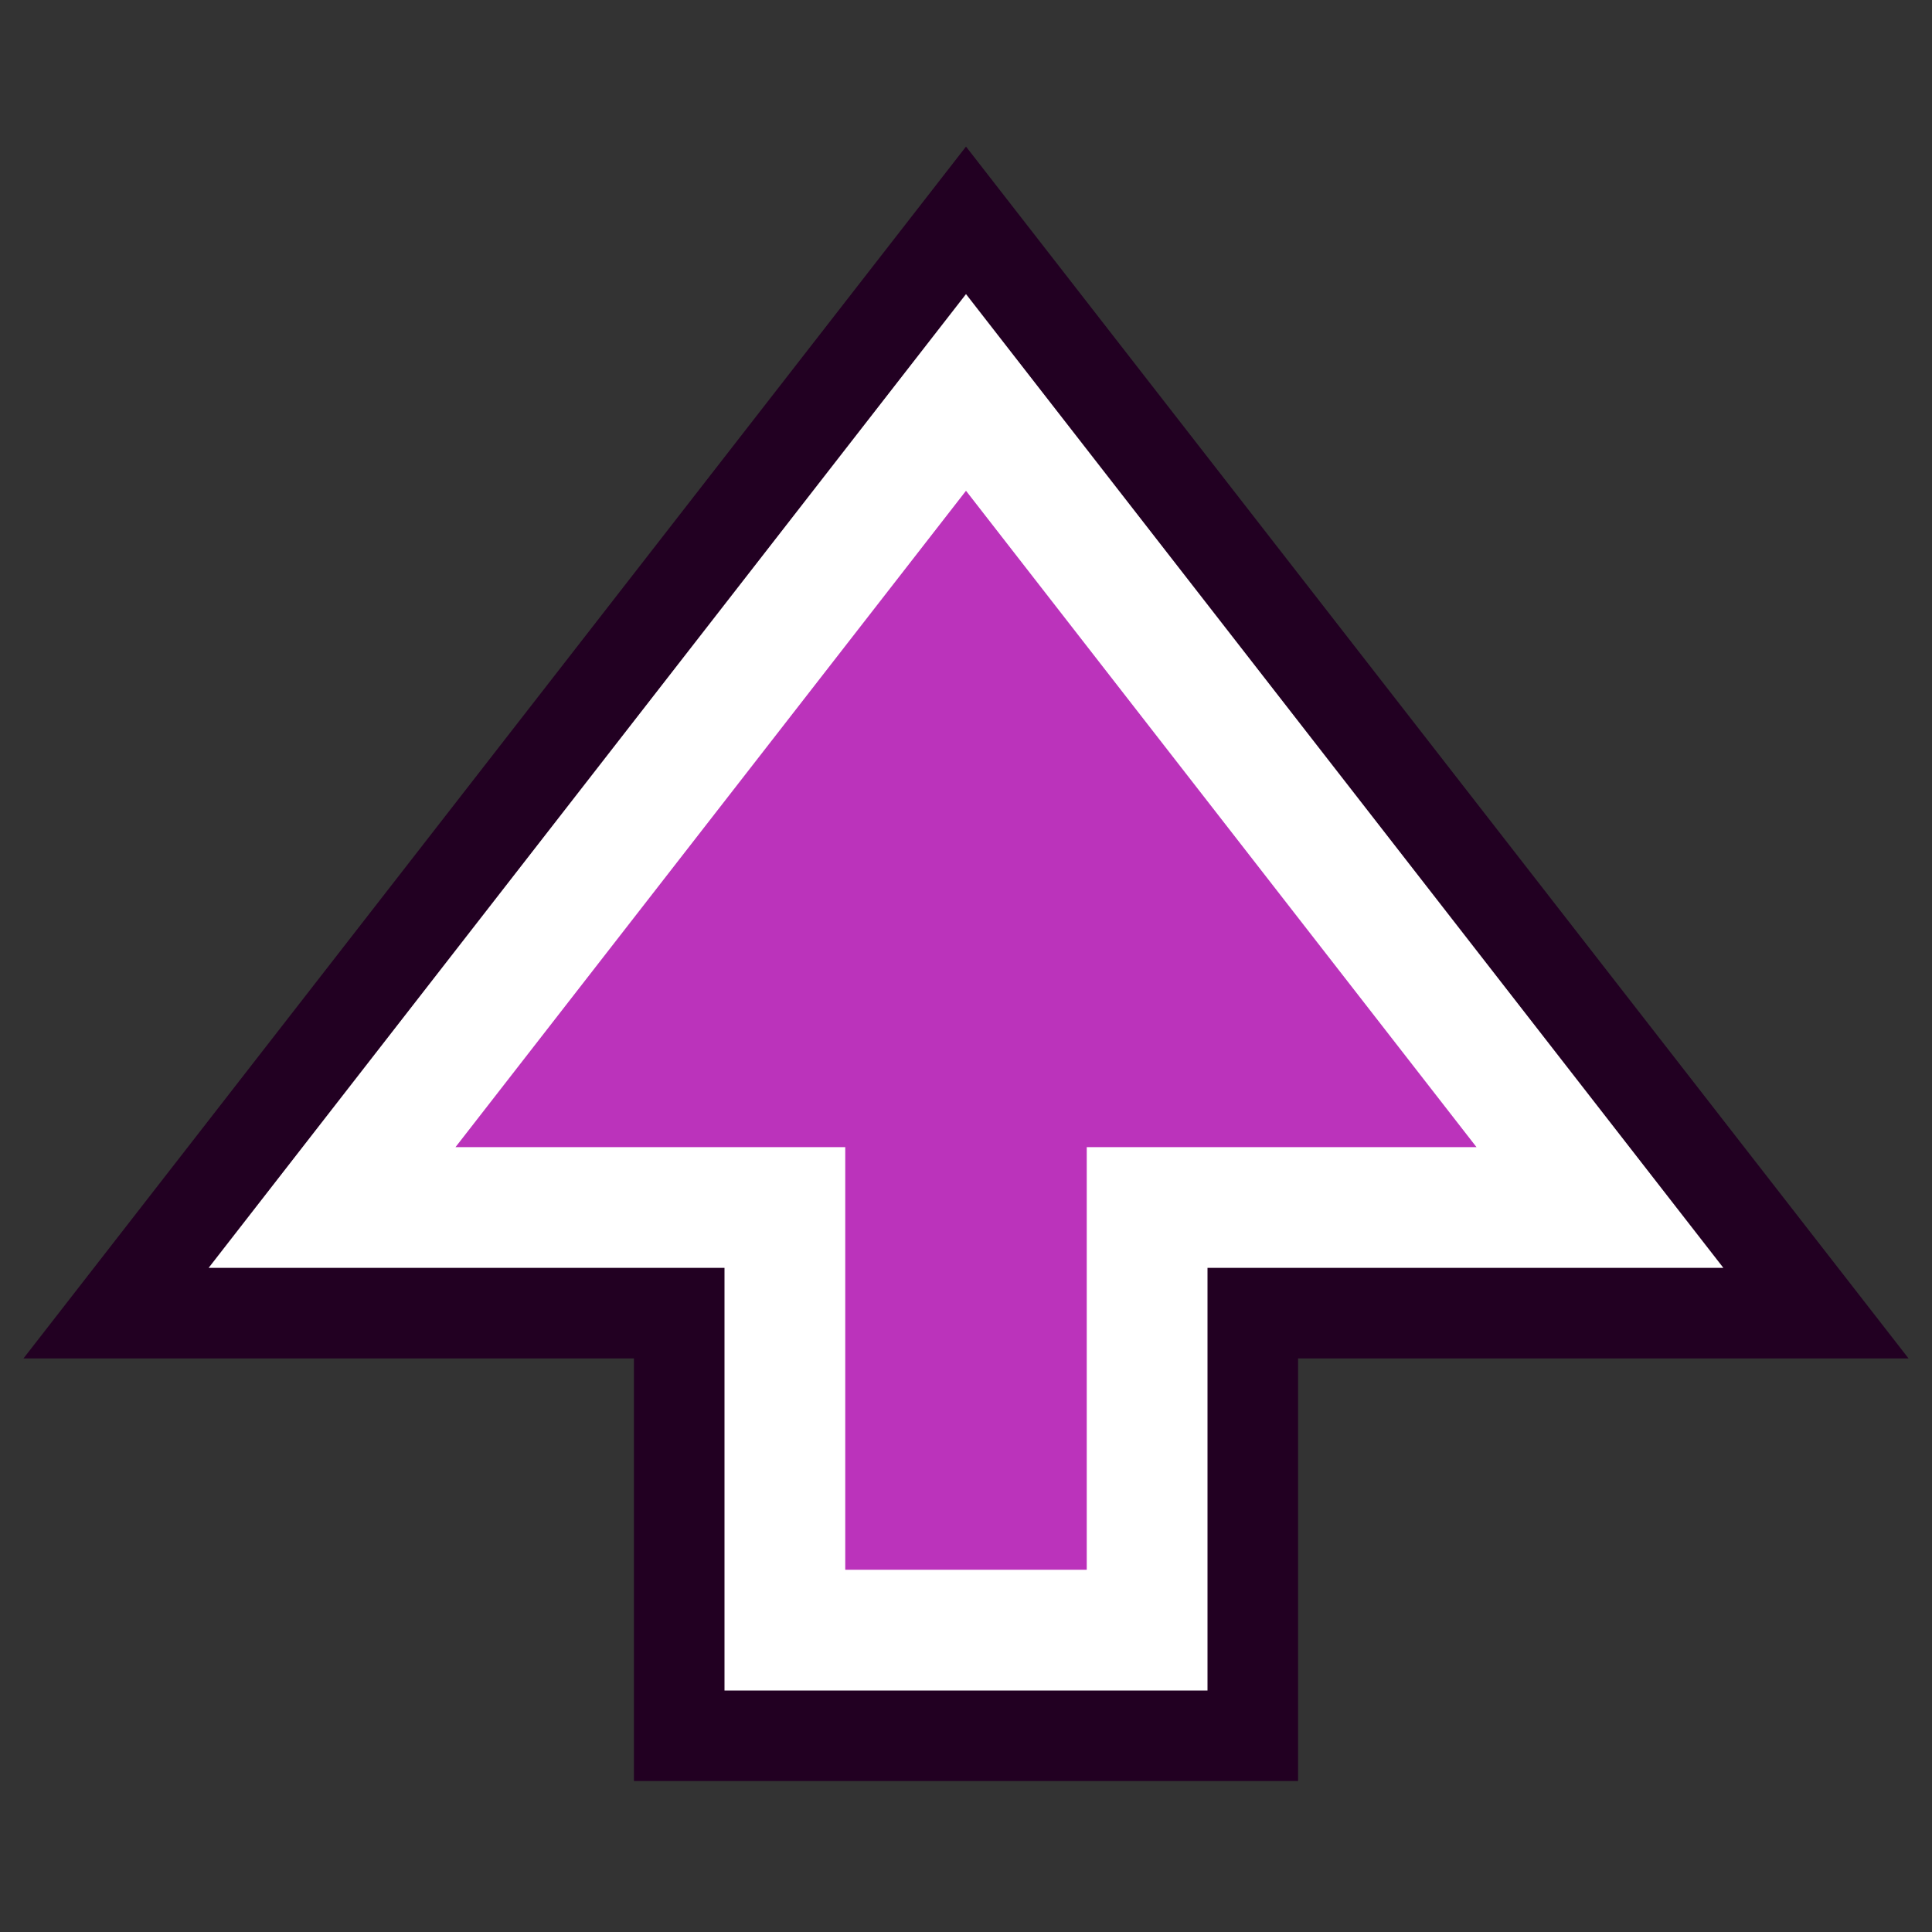 <svg xmlns="http://www.w3.org/2000/svg" viewBox="0 0 64 64"><rect x="0" y="0" width="64" height="64" fill="#333333" stroke="none"/><path stroke="#202" stroke-width="10" d="M26 54V40H11l21-27 21 27H38v14z"/><path fill="#b3b" stroke="#fff" stroke-width="4" d="M26 54V40H11l21-27 21 27H38v14z"/></svg>